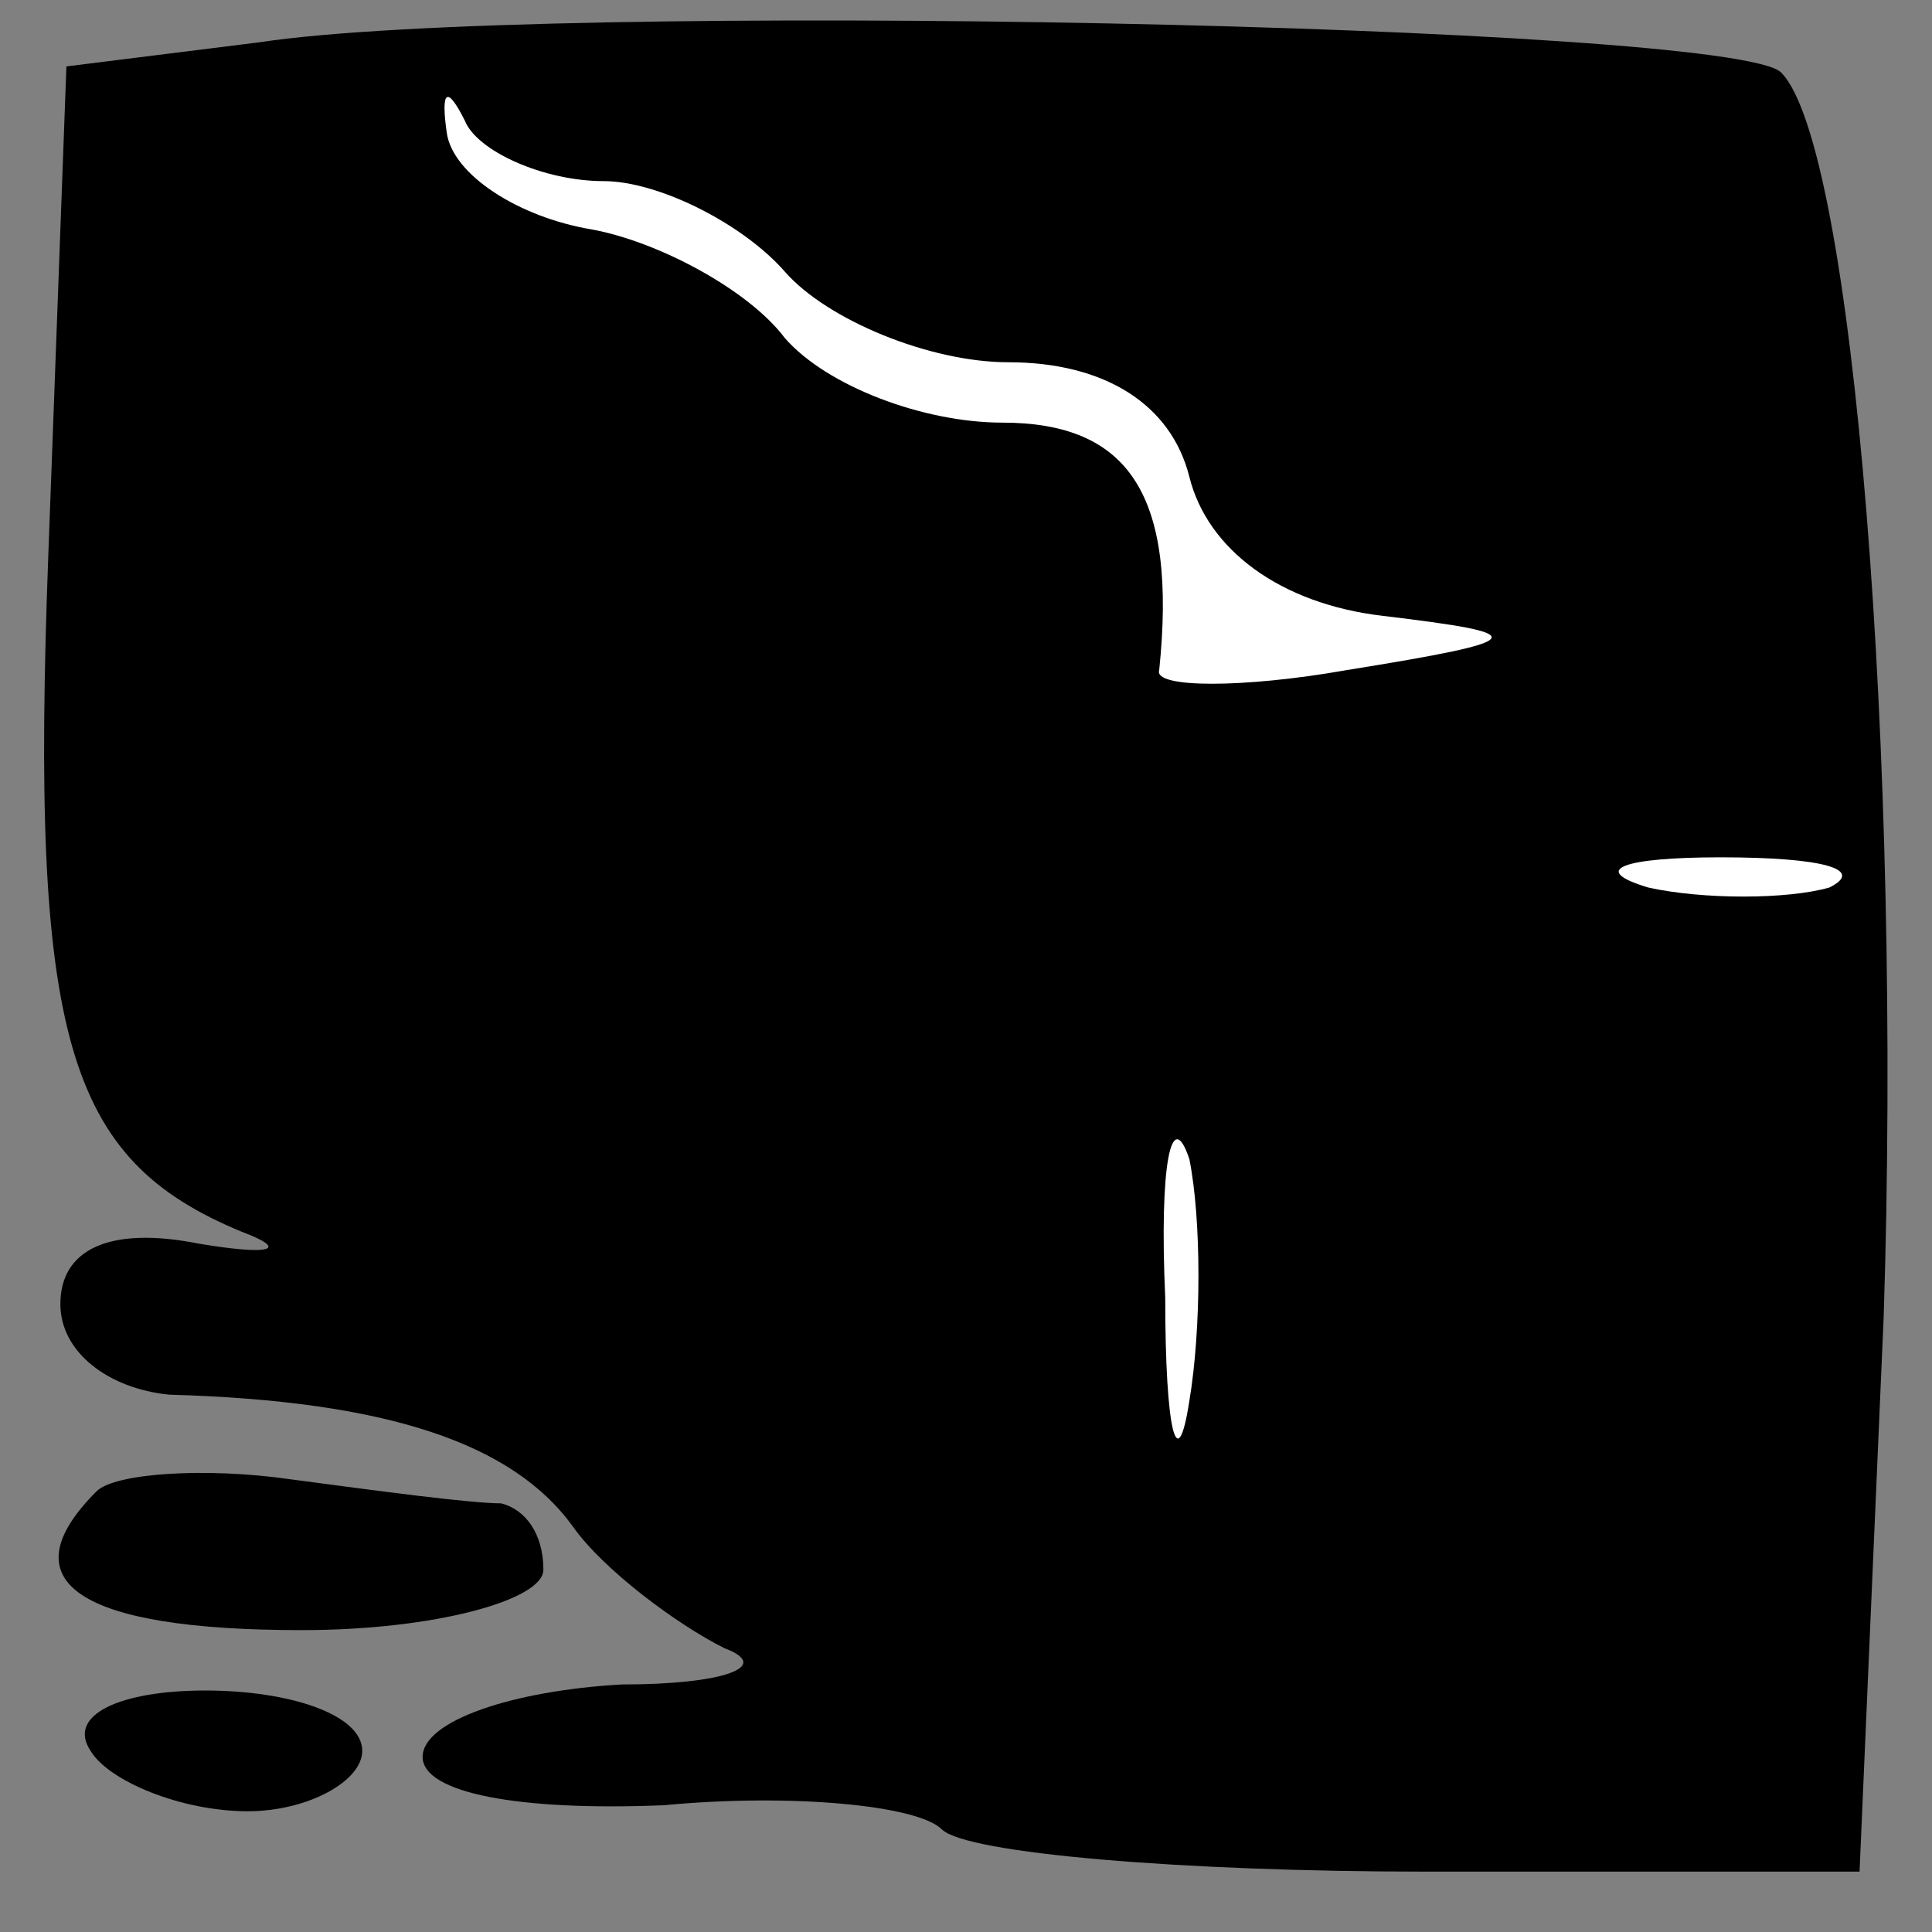 <?xml version="1.0" standalone="no"?>
<!DOCTYPE svg PUBLIC "-//W3C//DTD SVG 20010904//EN"
 "http://www.w3.org/TR/2001/REC-SVG-20010904/DTD/svg10.dtd">
<svg version="1.0" xmlns="http://www.w3.org/2000/svg"
 width="32pt" height="32pt" viewBox="0 0 32 32"
 preserveAspectRatio="xMidYMid meet">
<rect x="0" y="0" width="32" height="32" fill="#808080" stroke="none"/>
<g transform="translate(0,32) scale(0.1,-0.1)"
fill="#000000" stroke="none">
<path fill="#000000" stroke="none" d="M43 313 l-32 -4 -3 -81 c-3 -80 3 -100
32 -112 8 -3 5 -4 -7 -2 -15 3 -23 -1 -23 -10 0 -8 8 -14 18 -15 36 -1 57 -8
67 -22 5 -7 17 -16 25 -20 8 -3 0 -6 -17 -6 -18 -1 -33 -6 -33 -12 0 -6 16 -9
40 -8 21 2 42 0 46 -4 4 -4 40 -7 80 -7 l72 0 4 92 c3 93 -5 194 -17 206 -8 8
-206 12 -252 5z"/>
<path fill="#ffffff" stroke="none" d="M100 290 c9 0 23 -7 30 -15 7 -8 24
-15 37 -15 16 0 27 -7 30 -19 3 -12 15 -21 32 -23 25 -3 25 -4 -6 -9 -17 -3
-32 -3 -31 0 3 29 -5 41 -26 41 -13 0 -29 6 -36 14 -6 8 -21 16 -32 18 -12 2
-23 9 -24 16 -1 7 0 8 3 2 2 -5 13 -10 23 -10z"/>
<path fill="#ffffff" stroke="none" d="M303 173 c-7 -2 -21 -2 -30 0 -10 3 -4
5 12 5 17 0 24 -2 18 -5z"/>
<path fill="#ffffff" stroke="none" d="M197 88 c-2 -13 -4 -5 -4 17 -1 22 1
32 4 23 2 -10 2 -28 0 -40z"/>
<path fill="#000000" stroke="none" d="M16 73 c-15 -15 -3 -23 34 -23 22 0 40
5 40 10 0 6 -3 10 -7 11 -5 0 -20 2 -35 4 -14 2 -29 1 -32 -2z"/>
<path fill="#000000" stroke="none" d="M15 30 c3 -5 15 -10 26 -10 10 0 19 5
19 10 0 6 -12 10 -26 10 -14 0 -23 -4 -19 -10z"/>
</g>
</svg>
